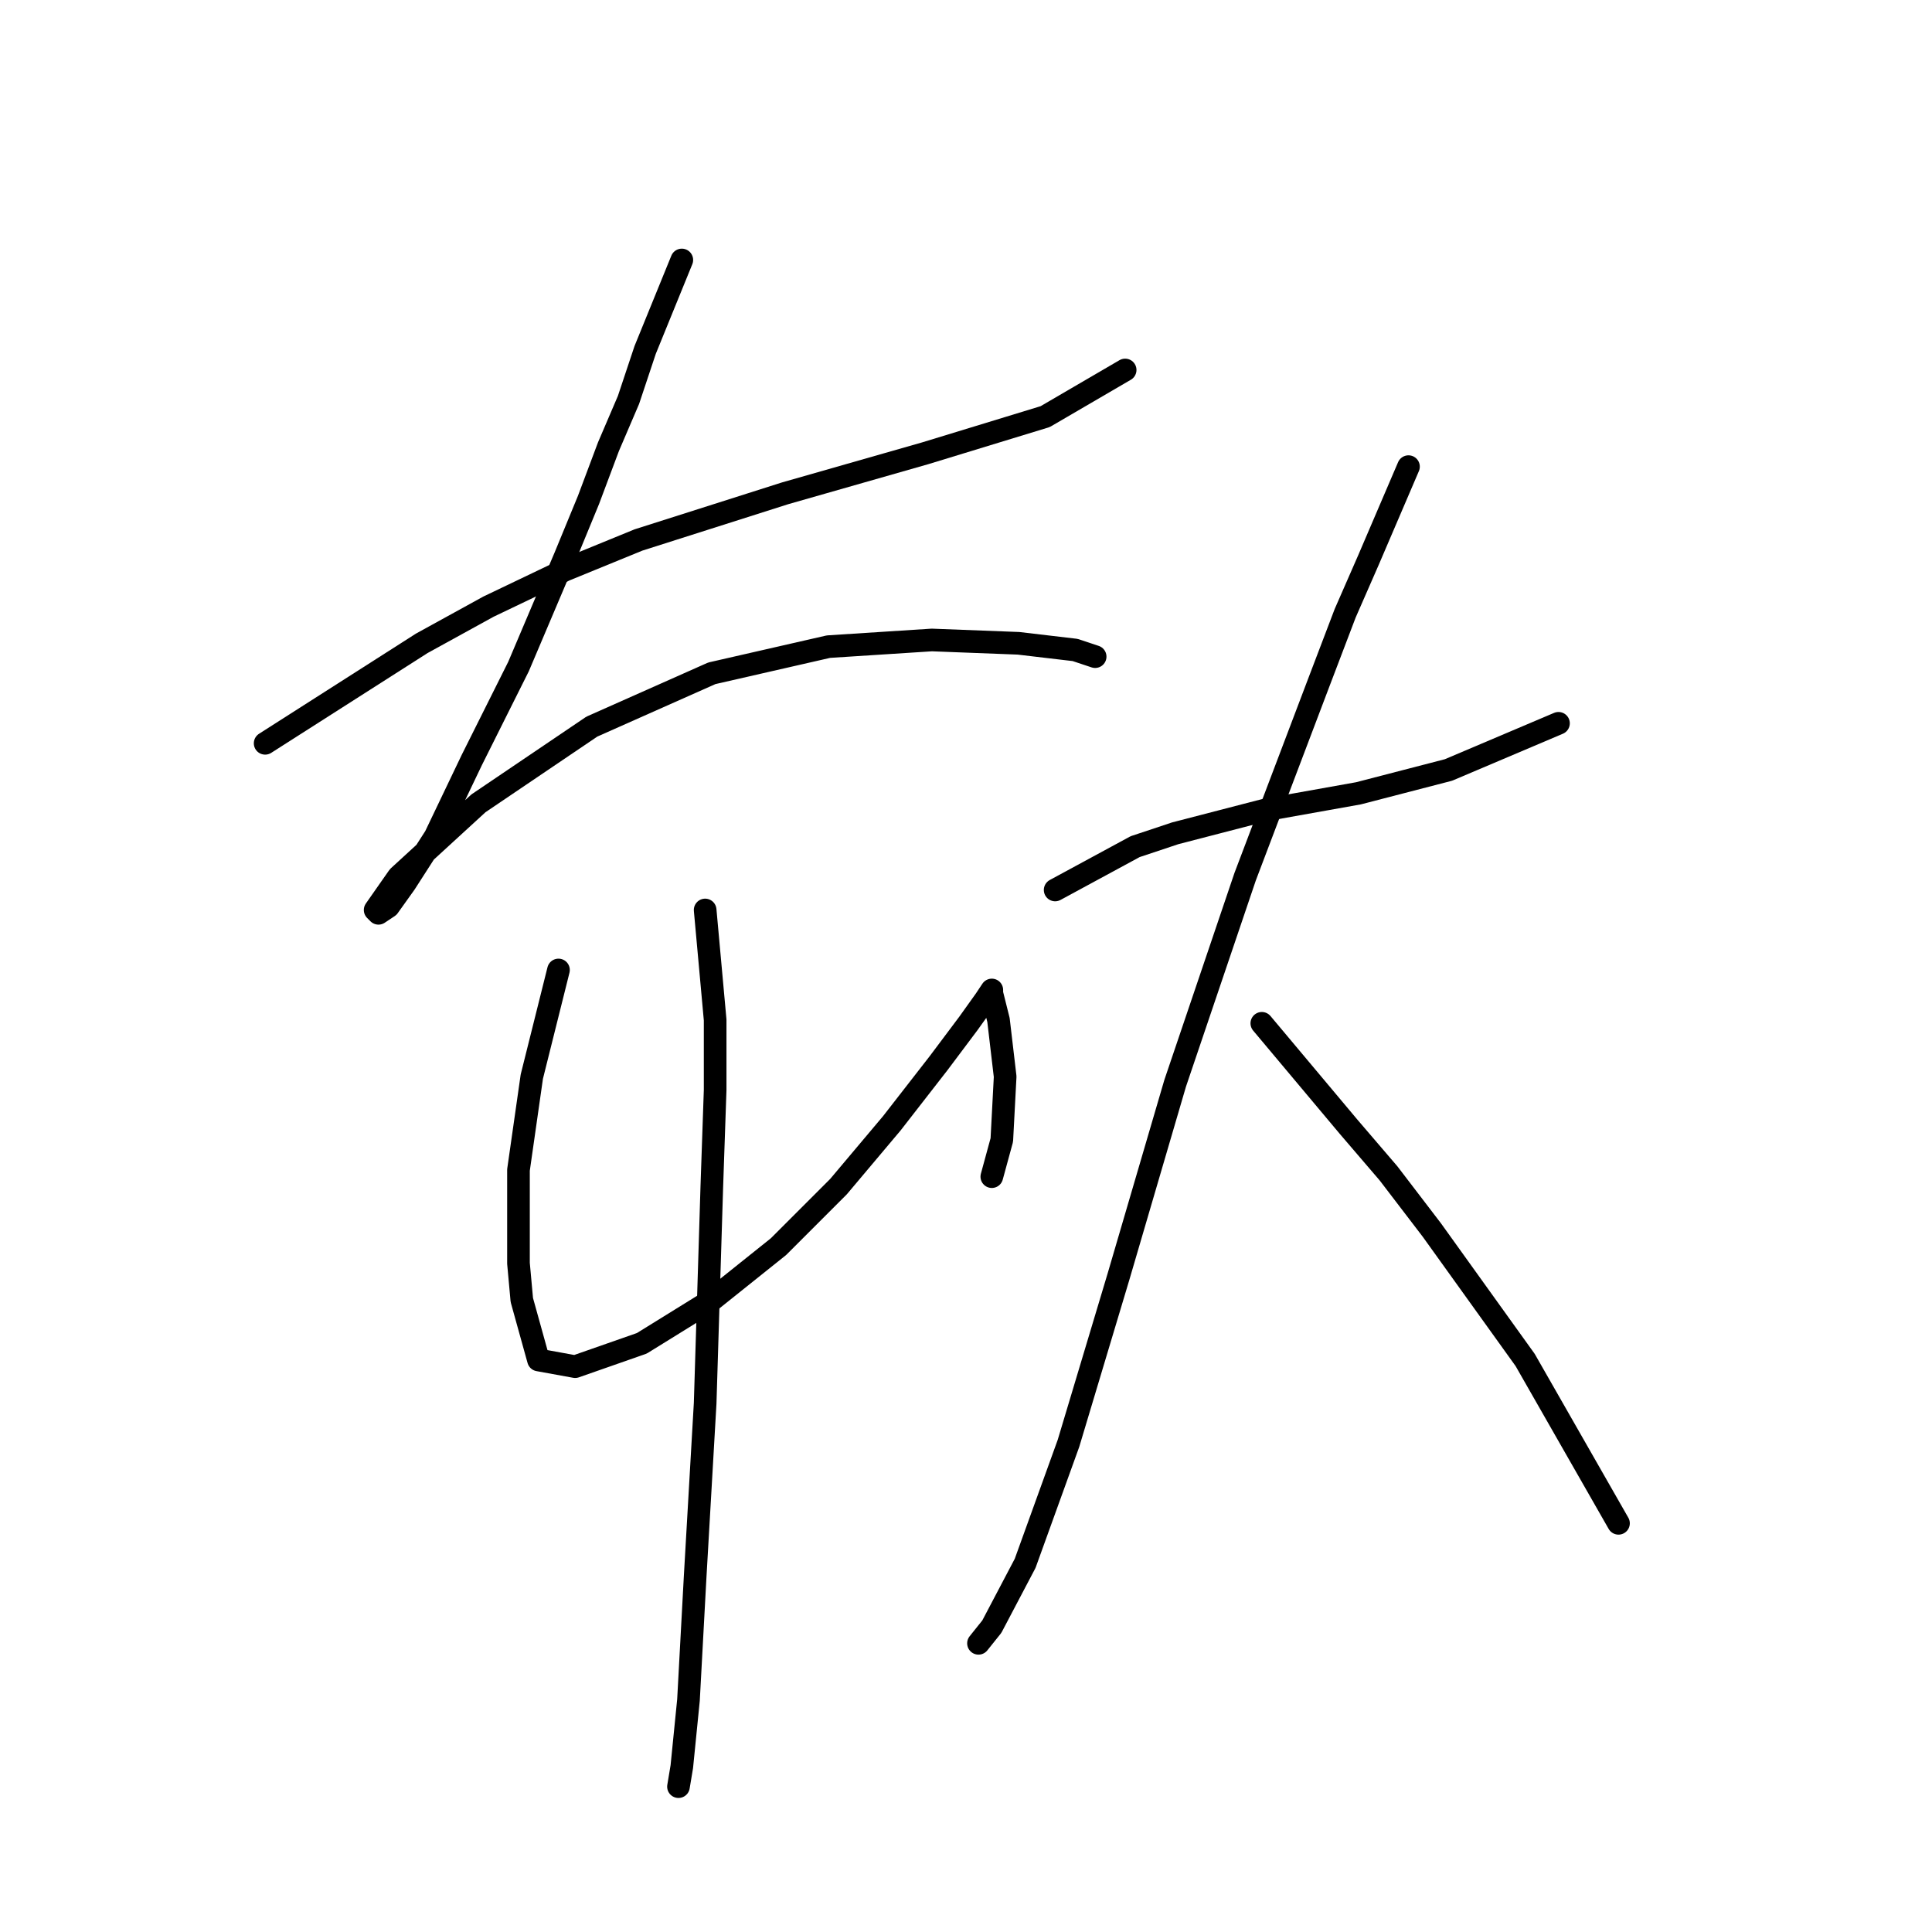 <?xml version="1.0" standalone="no"?>
    <svg width="256" height="256" xmlns="http://www.w3.org/2000/svg" version="1.1">
    <polyline stroke="black" stroke-width="3" stroke-linecap="round" fill="transparent" stroke-linejoin="round" points="35.133 98.492 55.892 85.241 64.726 80.383 74.885 75.524 84.602 71.549 104.036 65.365 122.587 60.065 138.488 55.206 149.089 49.023 149.089 49.023 " />
        <polyline stroke="black" stroke-width="3" stroke-linecap="round" fill="transparent" stroke-linejoin="round" points="90.344 34.447 85.485 46.373 83.277 52.998 80.627 59.182 77.977 66.249 74.885 73.757 68.701 88.333 62.518 100.7 57.659 110.859 53.684 117.043 51.475 120.135 50.15 121.018 49.709 120.576 52.8 116.16 63.401 106.442 78.418 96.284 94.319 89.216 109.778 85.683 123.471 84.8 134.955 85.241 142.463 86.125 145.113 87.008 145.113 87.008 " />
        <polyline stroke="black" stroke-width="3" stroke-linecap="round" fill="transparent" stroke-linejoin="round" points="74.002 128.527 70.468 142.661 69.585 148.844 68.701 155.028 68.701 167.395 69.143 172.254 71.351 180.204 76.21 181.088 85.044 177.996 94.319 172.254 103.153 165.187 111.103 157.237 118.17 148.844 124.354 140.894 128.329 135.594 130.538 132.502 131.421 131.177 131.421 131.619 132.305 135.152 133.188 142.661 132.746 151.053 131.421 155.912 131.421 155.912 " />
        <polyline stroke="black" stroke-width="3" stroke-linecap="round" fill="transparent" stroke-linejoin="round" points="93.436 120.576 94.761 135.152 94.761 144.428 94.319 157.237 93.436 185.946 92.111 208.914 91.227 225.257 90.344 234.09 89.902 236.741 89.902 236.741 " />
        <polyline stroke="black" stroke-width="3" stroke-linecap="round" fill="transparent" stroke-linejoin="round" points="139.813 117.926 150.414 112.184 155.714 110.418 167.64 107.326 180.007 105.117 191.933 102.025 206.508 95.842 206.508 95.842 " />
        <polyline stroke="black" stroke-width="3" stroke-linecap="round" fill="transparent" stroke-linejoin="round" points="186.632 61.832 181.332 74.199 178.24 81.266 174.707 90.542 164.99 116.16 155.714 143.544 148.205 169.162 141.58 191.247 135.838 207.147 131.421 215.54 129.654 217.748 129.654 217.748 " />
        <polyline stroke="black" stroke-width="3" stroke-linecap="round" fill="transparent" stroke-linejoin="round" points="167.198 135.594 178.682 149.286 183.982 155.47 189.724 162.979 202.091 180.204 214.459 201.847 214.459 201.847 " />
        </svg>